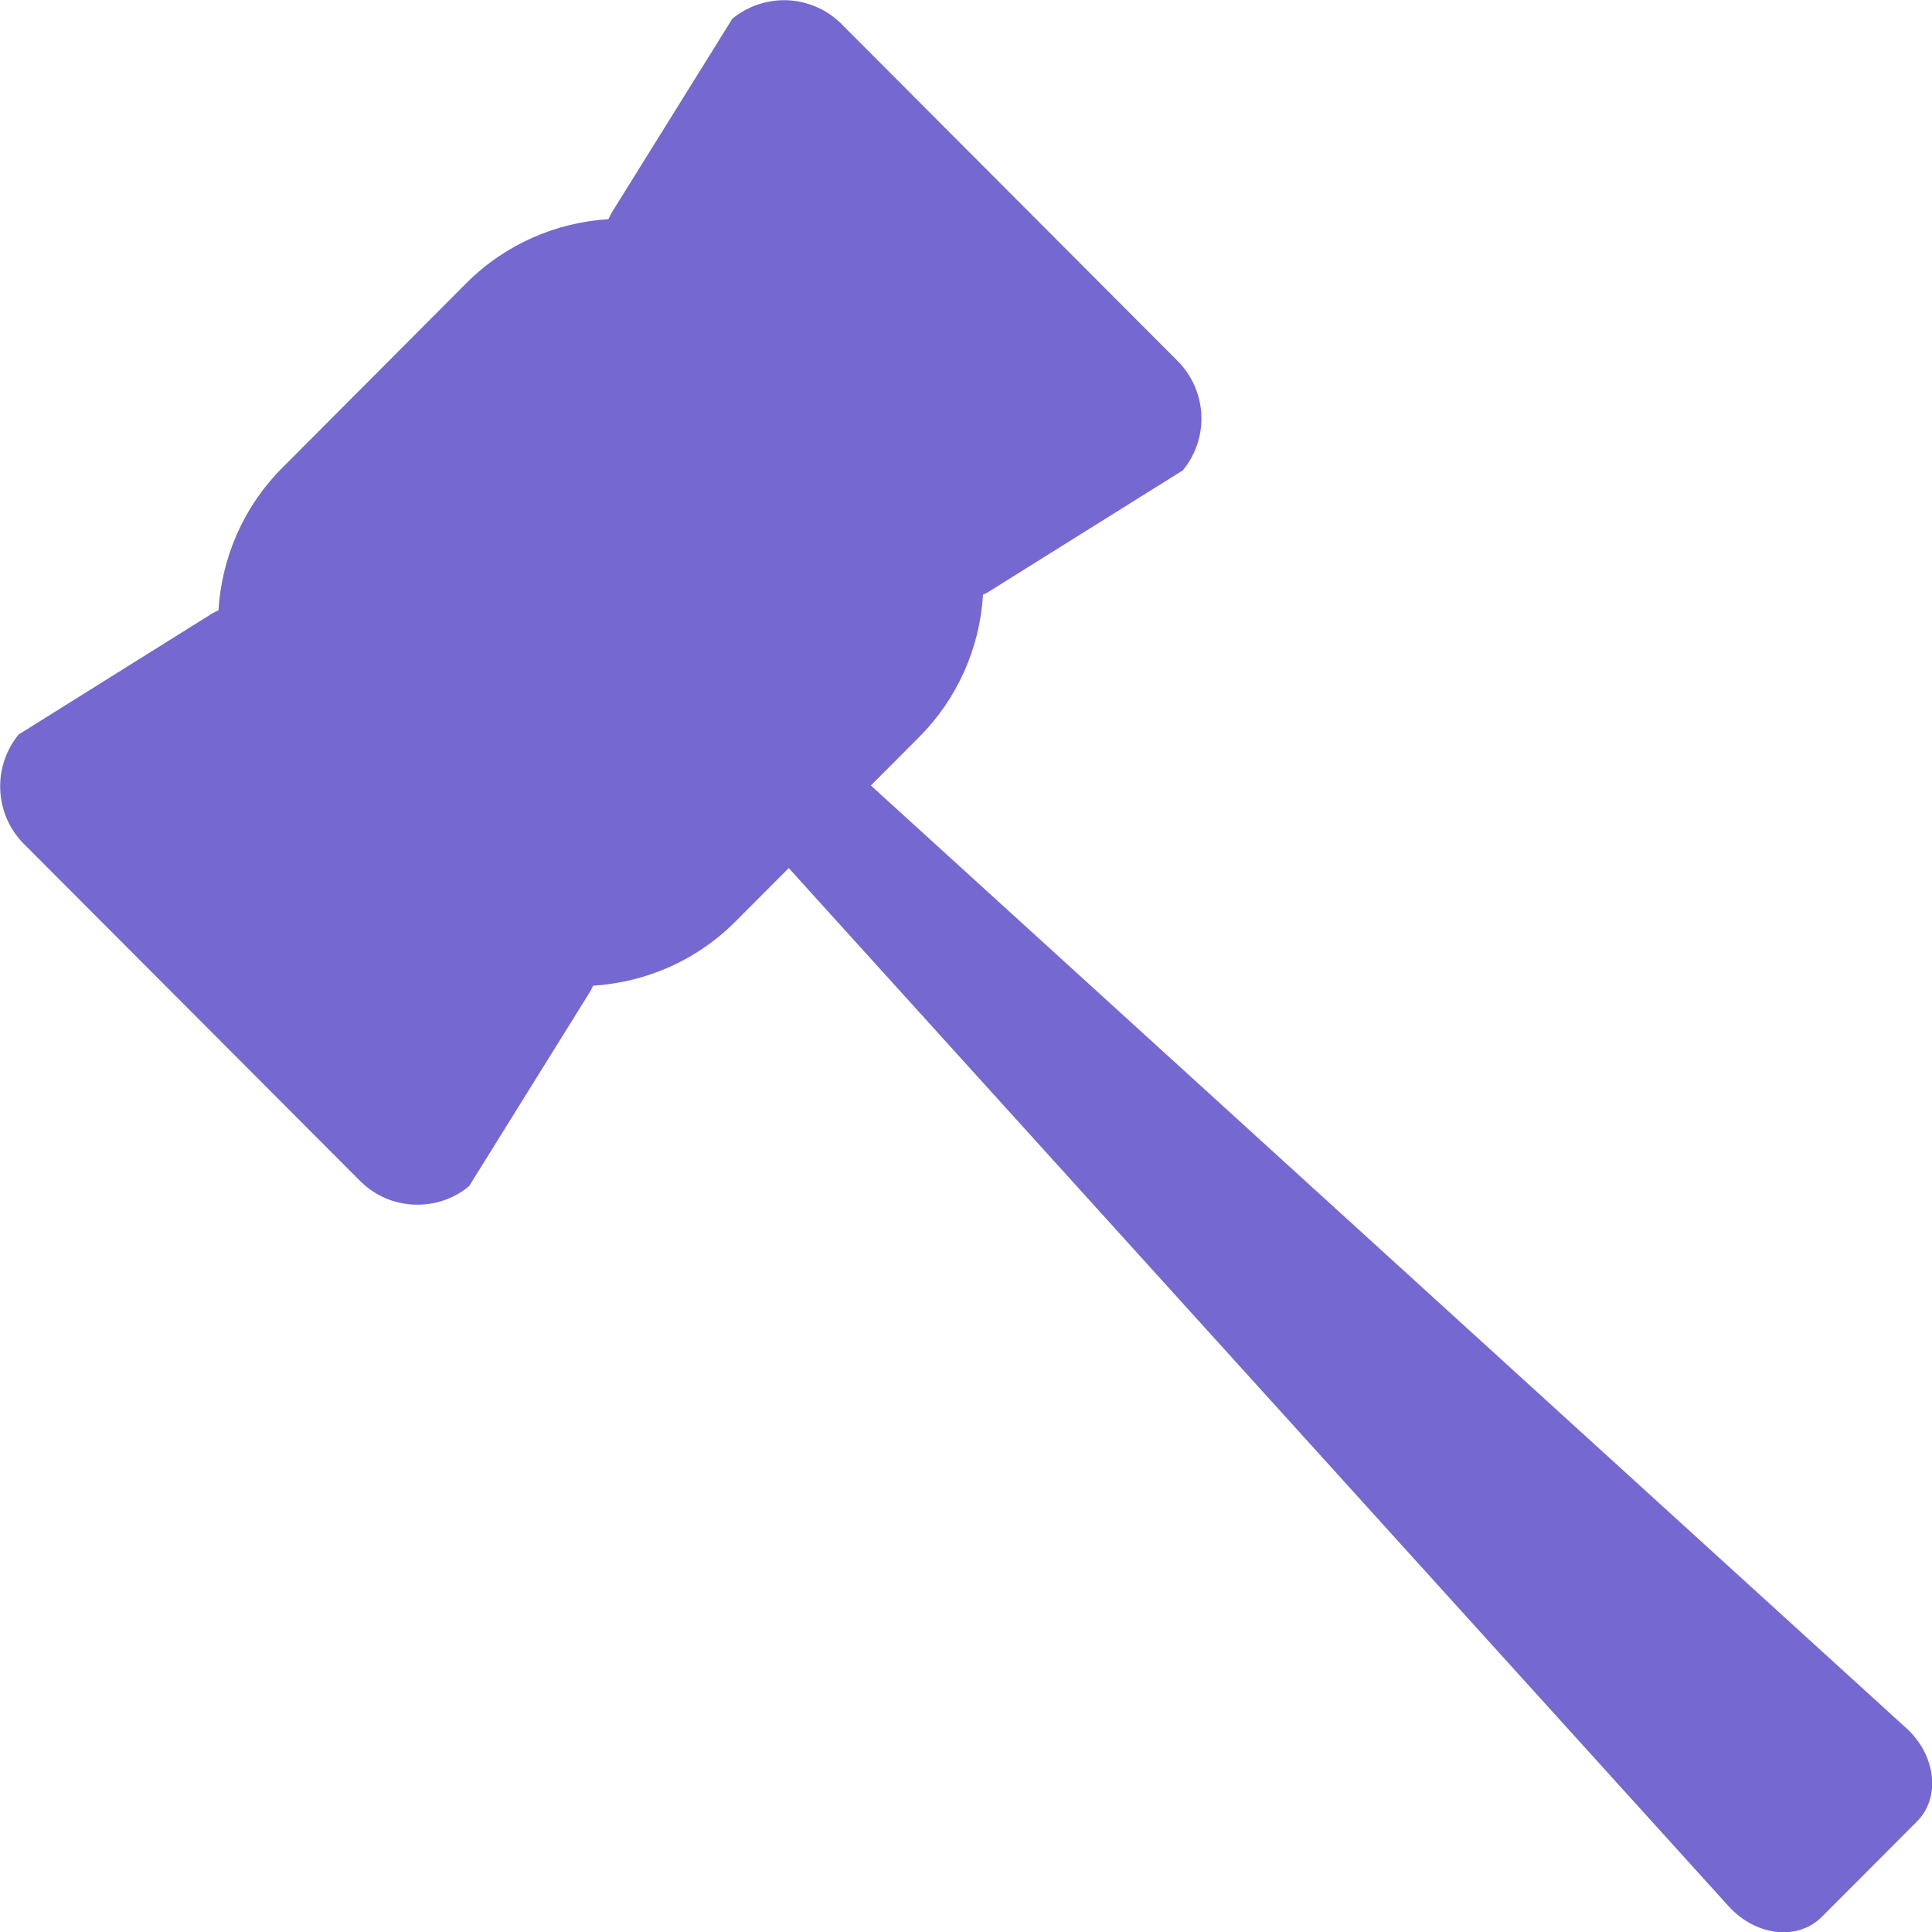 <svg width="16" height="16" viewBox="0 0 16 16" fill="none" xmlns="http://www.w3.org/2000/svg">
<g clip-path="url(#clip0_2593_9194)">
<path d="M15.784 14.309L7.212 6.505L7.611 6.105C7.926 5.79 8.114 5.37 8.141 4.924C8.157 4.918 8.173 4.91 8.187 4.901L9.796 3.895C9.901 3.767 9.956 3.605 9.949 3.44C9.943 3.274 9.875 3.117 9.76 2.997L6.961 0.191C6.843 0.076 6.685 0.009 6.52 0.002C6.355 -0.004 6.193 0.05 6.065 0.155L5.061 1.769L5.039 1.815C4.609 1.842 4.187 2.019 3.861 2.346L2.339 3.873C2.012 4.2 1.836 4.623 1.809 5.054C1.794 5.061 1.778 5.069 1.763 5.077L0.154 6.083C0.049 6.212 -0.005 6.374 0.002 6.539C0.008 6.705 0.075 6.862 0.19 6.981L2.989 9.787C3.108 9.903 3.265 9.97 3.43 9.976C3.596 9.983 3.758 9.929 3.885 9.823L4.889 8.209L4.912 8.163C5.342 8.136 5.764 7.959 6.09 7.632L6.532 7.189L14.315 15.786C14.541 16.035 14.888 16.075 15.088 15.874L15.875 15.085C16.074 14.886 16.034 14.537 15.786 14.31L15.784 14.309Z" fill="#7568D1"/>
</g>
<defs>
<clipPath id="clip0_2593_9194">
<rect width="16" height="16" fill="white"/>
</clipPath>
</defs>
</svg>
